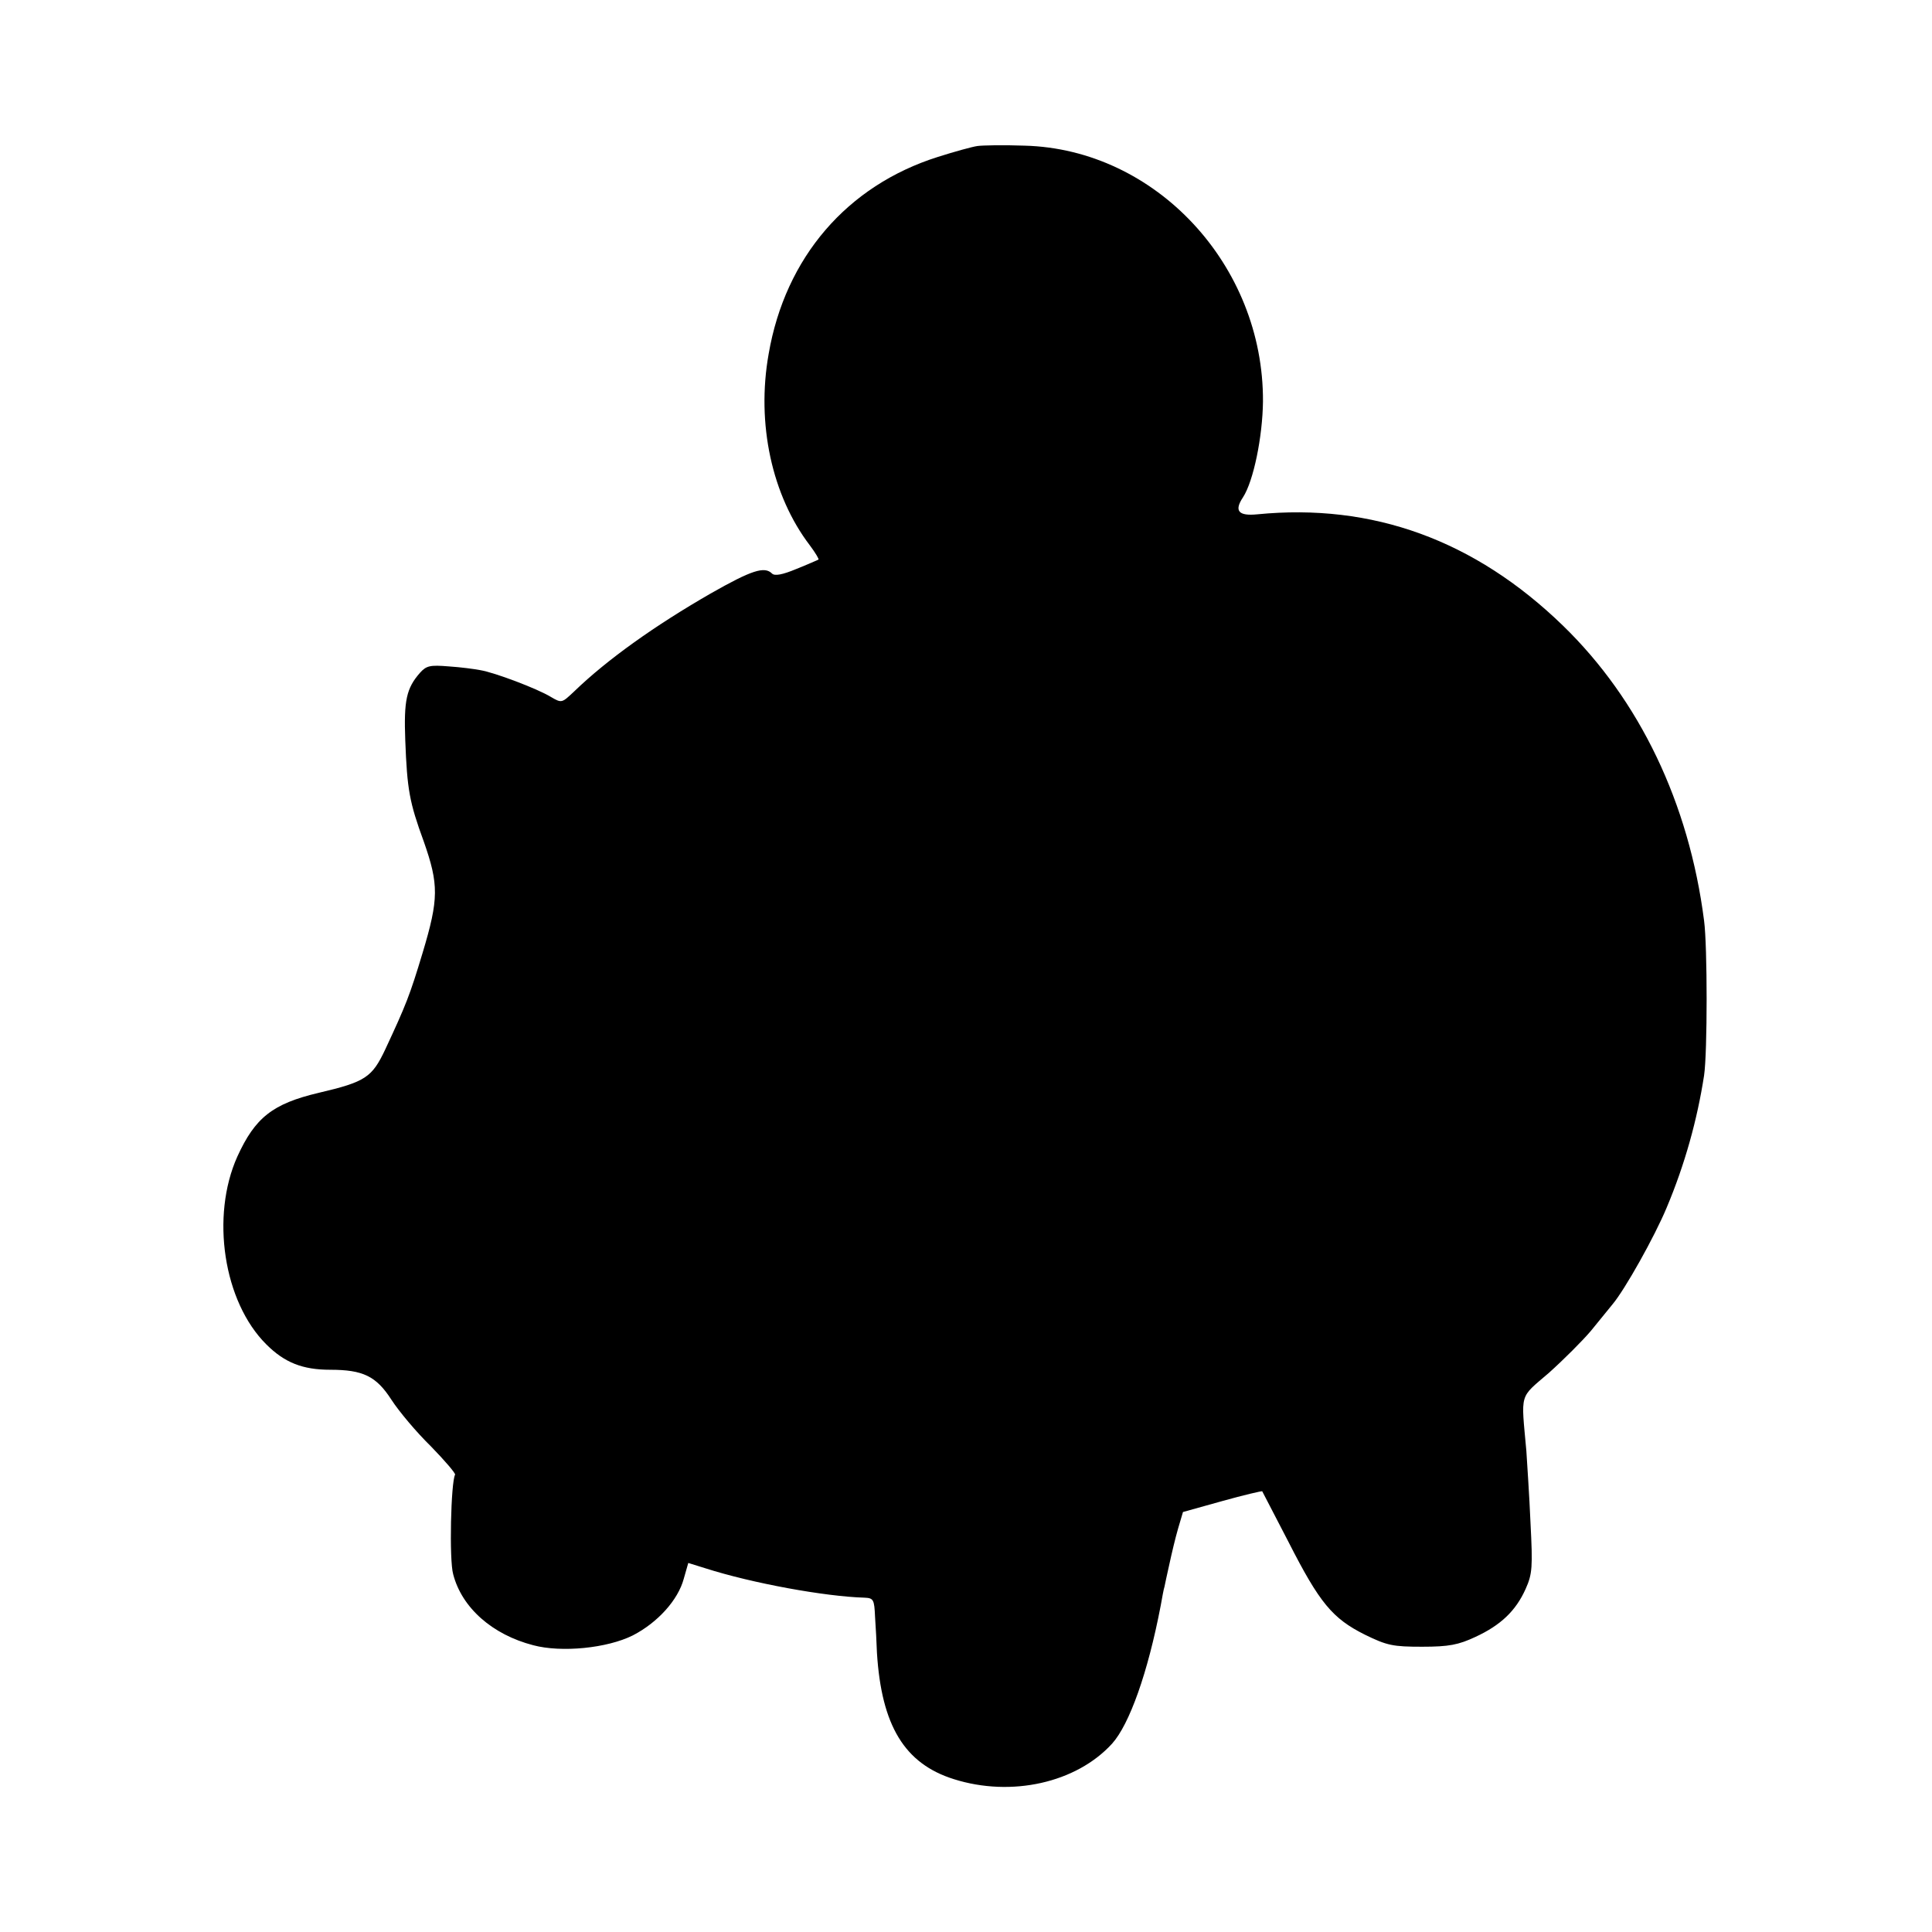 <?xml version="1.0" standalone="no"?>
<!DOCTYPE svg PUBLIC "-//W3C//DTD SVG 20010904//EN"
 "http://www.w3.org/TR/2001/REC-SVG-20010904/DTD/svg10.dtd">
<svg version="1.0" xmlns="http://www.w3.org/2000/svg"
 width="512pt" height="512pt" viewBox="0 0 512 512"
 preserveAspectRatio="xMidYMid meet">
<g transform="translate(0,512) scale(0.1,-0.1)"
fill="#000000" stroke="none">
<path d="M2590 4733 c-14 -2 -61 -15 -105 -29 -240 -76 -404 -266 -448 -522
-33 -185 9 -376 109 -507 15 -20 25 -37 23 -38 -2 -1 -29 -13 -59 -25 -36 -15
-57 -19 -64 -12 -20 20 -54 9 -163 -53 -146 -84 -273 -174 -361 -259 -33 -31
-33 -32 -62 -15 -36 22 -150 65 -187 71 -15 3 -53 8 -84 10 -49 4 -59 2 -76
-17 -36 -41 -43 -73 -39 -179 5 -131 11 -164 49 -268 40 -114 40 -152 -3 -295
-34 -113 -44 -138 -99 -256 -35 -74 -52 -86 -176 -115 -123 -29 -169 -66 -216
-169 -71 -158 -37 -385 77 -498 48 -48 96 -67 169 -67 87 0 122 -17 162 -79
20 -31 67 -87 105 -124 37 -38 66 -72 64 -75 -11 -20 -16 -226 -5 -264 23 -89
104 -160 212 -188 75 -20 196 -8 264 26 66 34 120 94 135 150 l12 42 45 -14
c125 -40 318 -75 422 -78 24 -1 26 -5 28 -51 2 -27 4 -70 5 -95 12 -193 73
-294 204 -335 152 -48 324 -10 419 94 46 51 95 188 129 366 4 22 8 45 10 50 1
6 7 33 13 60 6 28 16 70 23 94 l13 44 104 29 c57 16 105 27 106 26 1 -2 32
-62 70 -135 82 -161 116 -202 202 -245 59 -29 75 -32 152 -32 71 0 96 5 141
26 67 31 107 69 133 127 18 40 19 58 13 175 -3 72 -9 158 -11 191 -14 157 -20
138 60 207 39 35 89 85 111 111 21 26 47 58 57 70 33 39 112 180 144 257 48
114 81 233 99 350 9 61 9 342 0 410 -40 312 -171 585 -374 782 -234 227 -505
325 -810 295 -50 -5 -62 9 -38 45 28 43 52 161 53 254 2 361 -284 669 -632
678 -55 2 -111 1 -125 -1z"/>
</g>
</svg>
